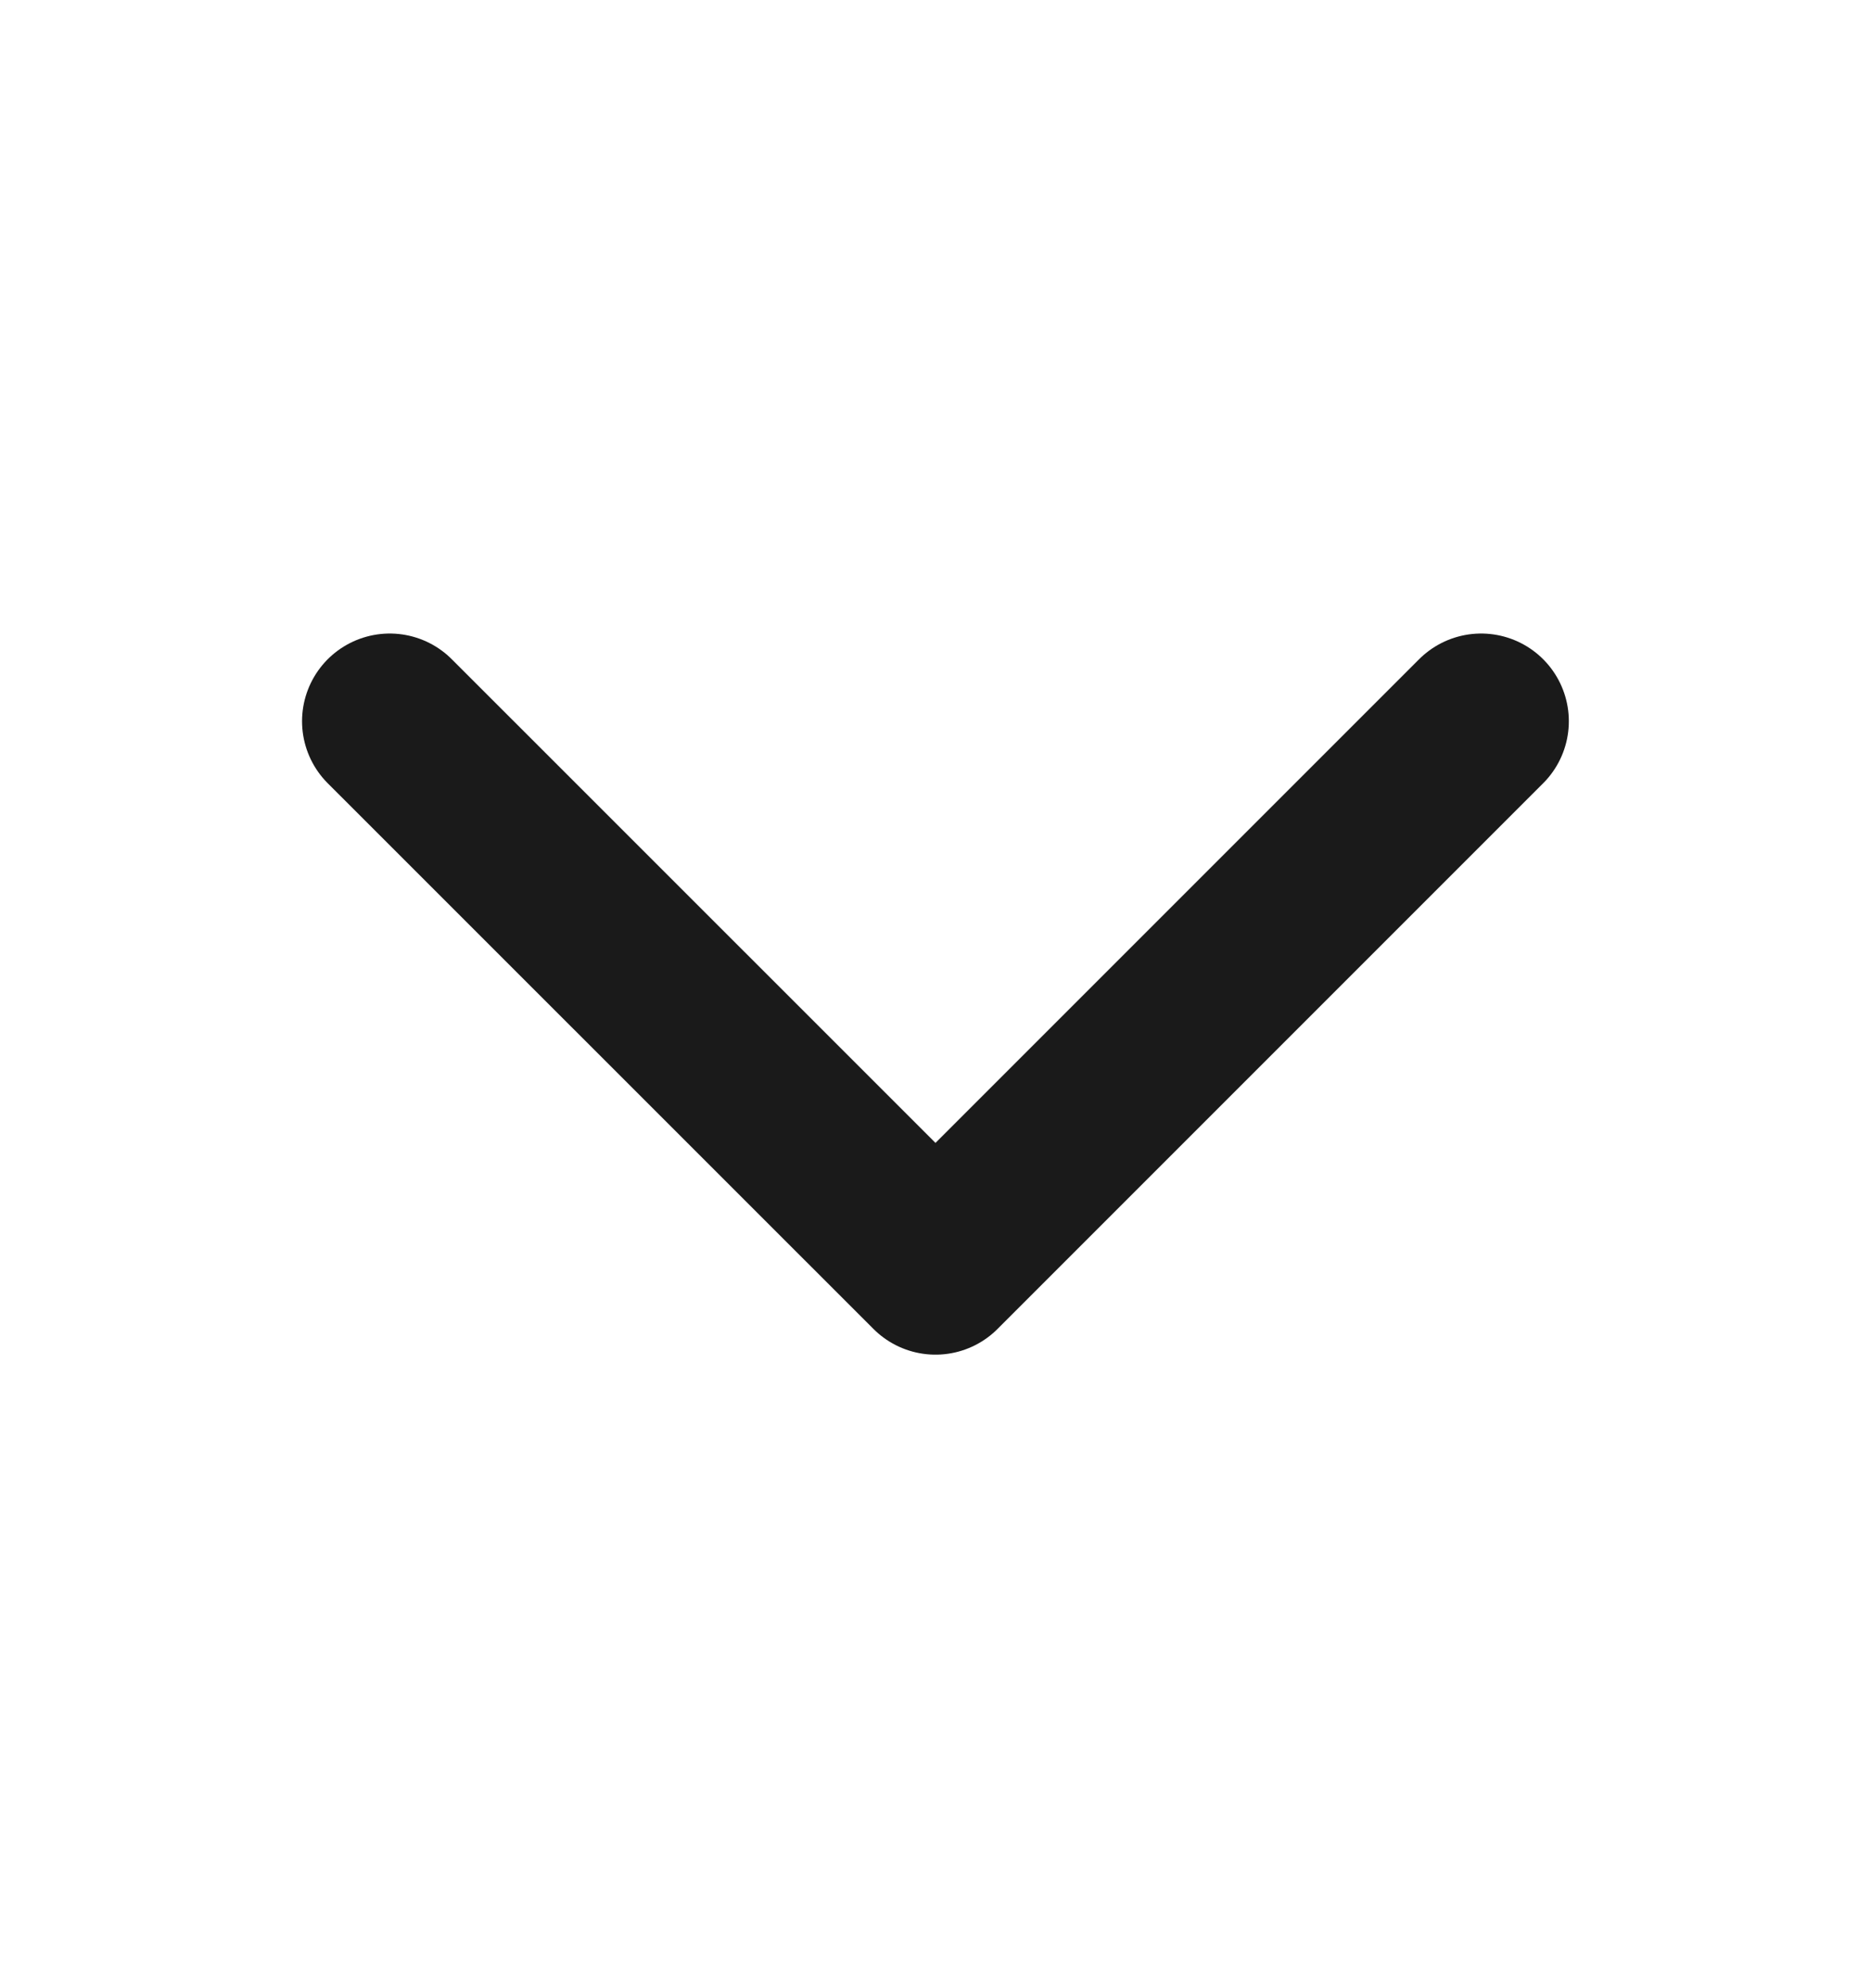 <svg width="16" height="17" viewBox="0 0 16 17" fill="none" xmlns="http://www.w3.org/2000/svg">
<path d="M3.333 6.167L8 10.833L12.666 6.167" stroke="#1A1A1A" stroke-width="1.5" stroke-linecap="round" stroke-linejoin="round"/>
</svg>
